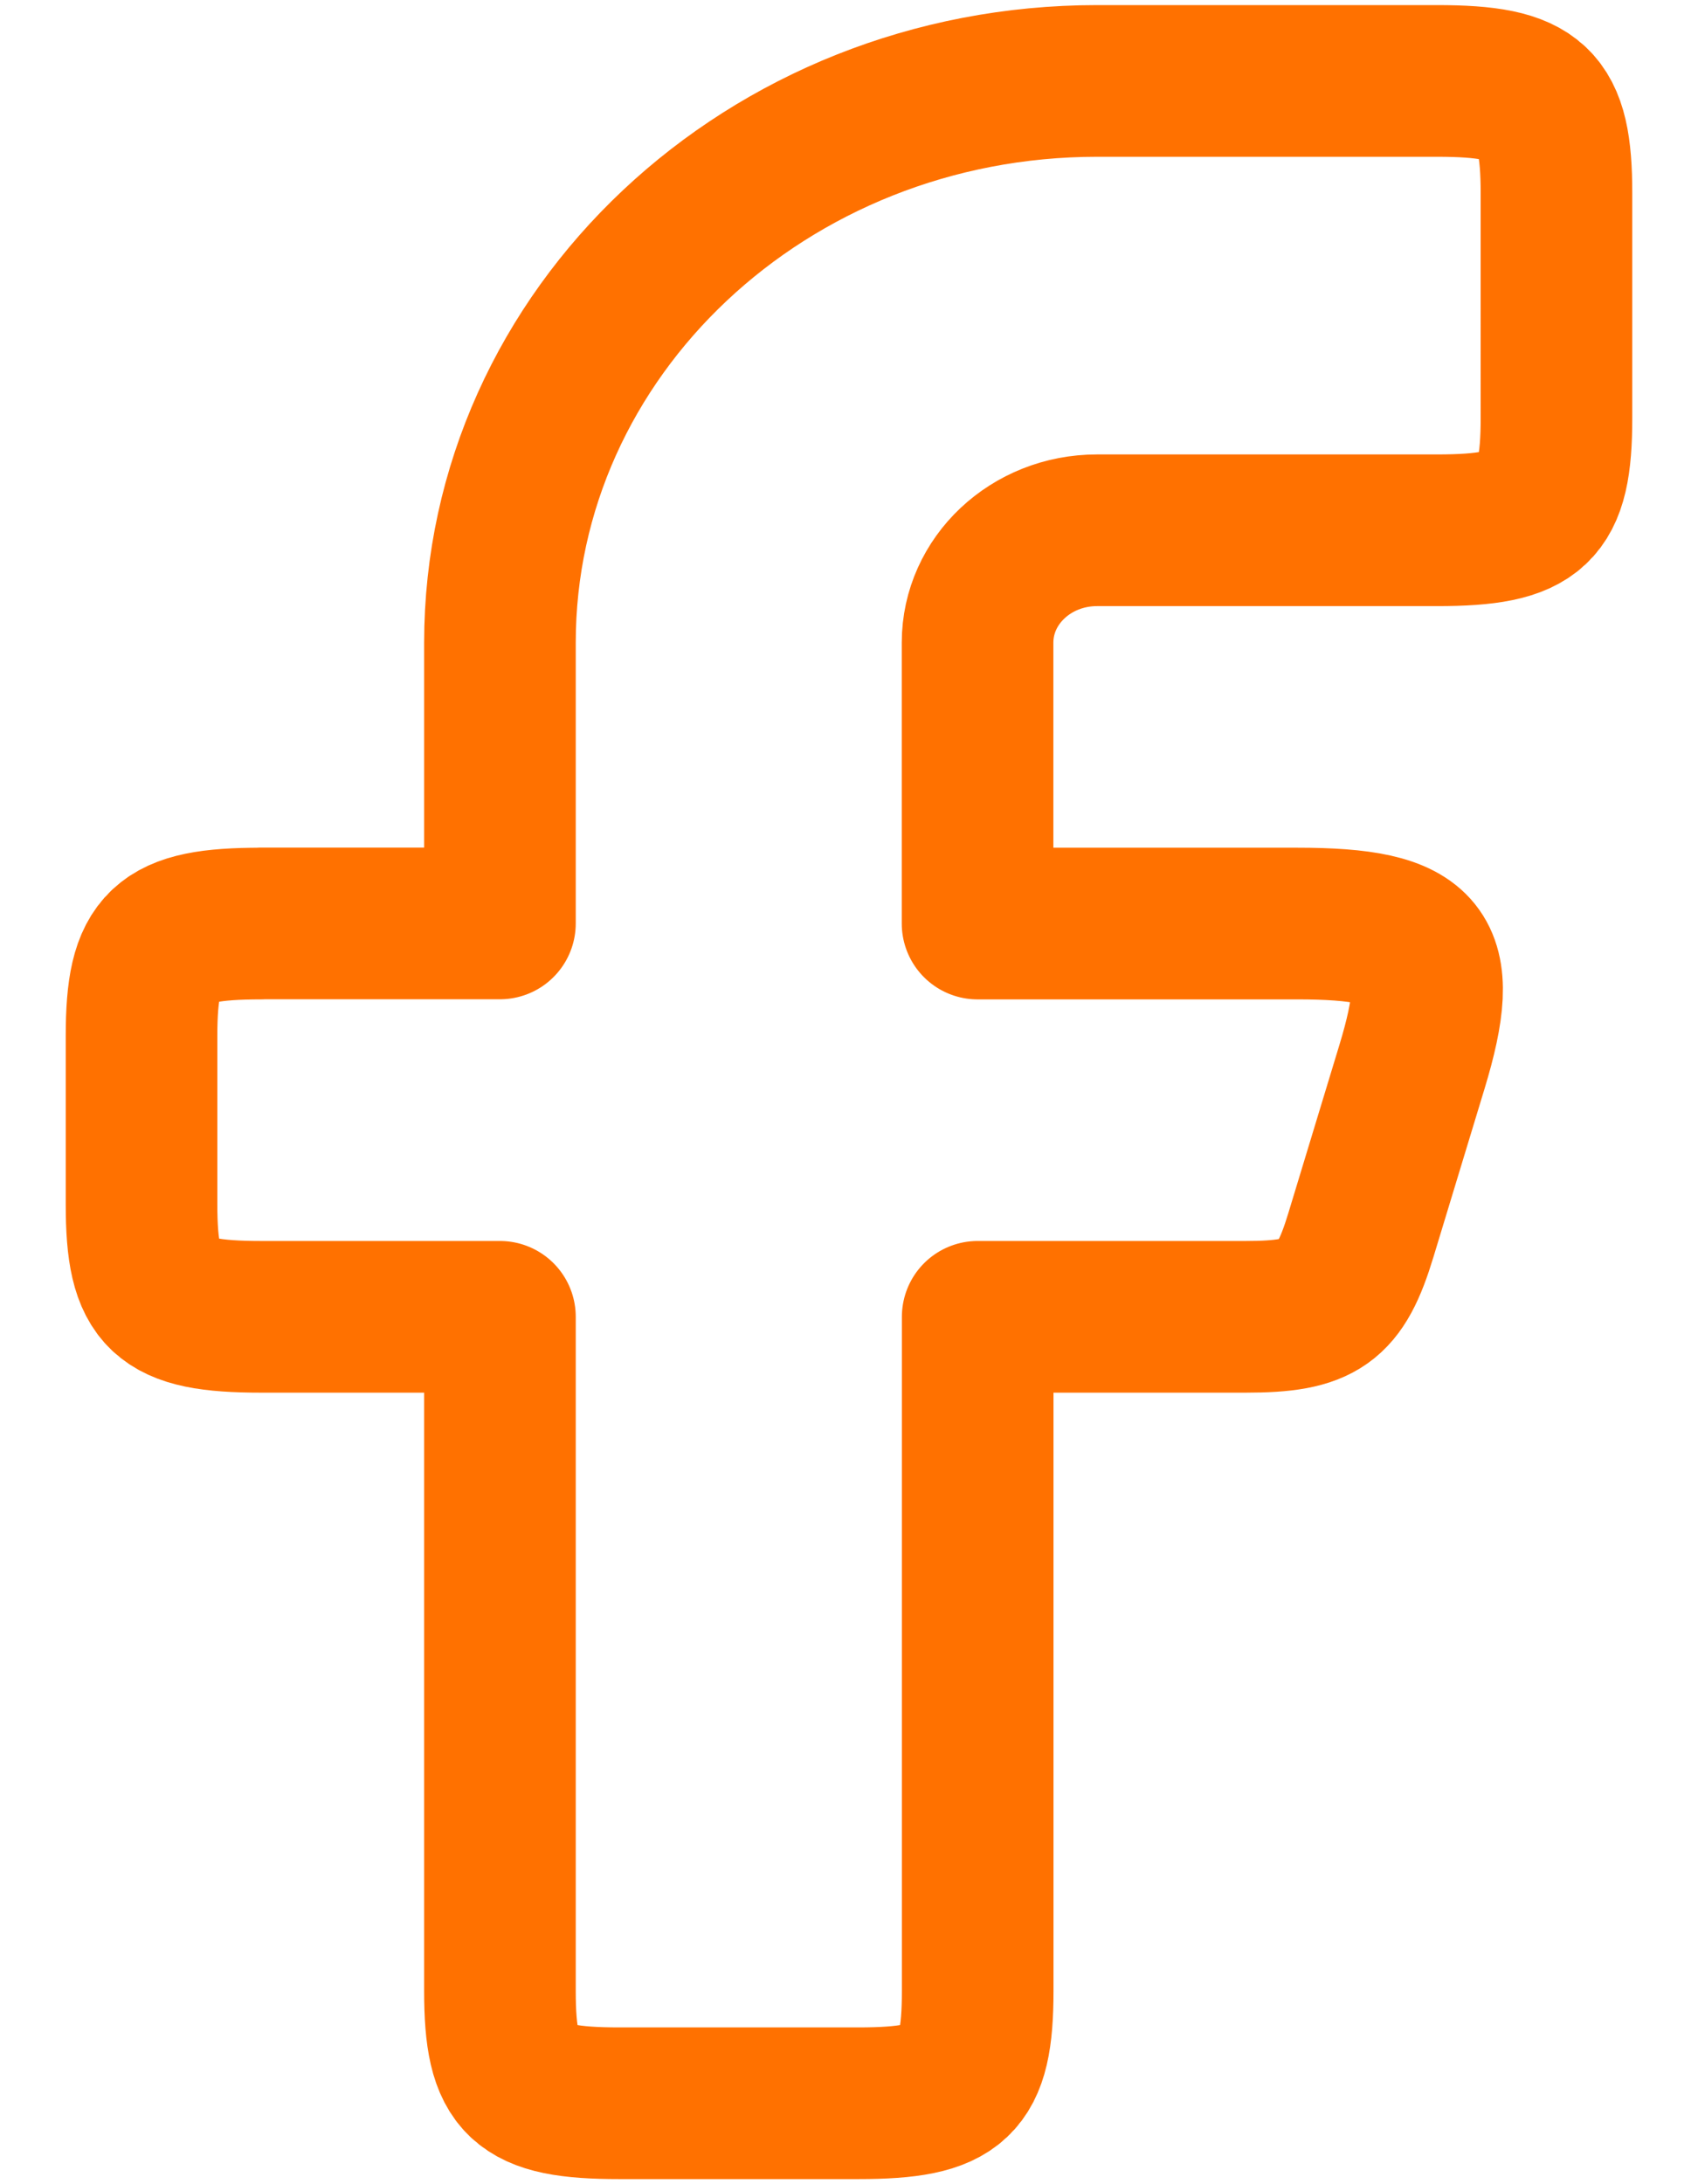 <svg xmlns="http://www.w3.org/2000/svg" width="14" height="18" fill="none"><path stroke="#FF7100" stroke-linejoin="round" stroke-width="1.25" d="M2.152 7.611c-.815 0-.985.16-.985.926v1.389c0 .766.17.926.985.926h1.97v5.555c0 .767.17.926.984.926h1.97c.815 0 .985-.16.985-.925v-5.556h2.212c.618 0 .777-.113.947-.672l.422-1.389c.29-.956.111-1.18-.947-1.18H8.06V5.296c0-.511.44-.926.985-.926h2.803c.815 0 .985-.16.985-.925V1.593c0-.766-.17-.926-.985-.926H9.046c-2.72 0-4.924 2.073-4.924 4.63V7.61h-1.97Z" clip-rule="evenodd"/></svg>